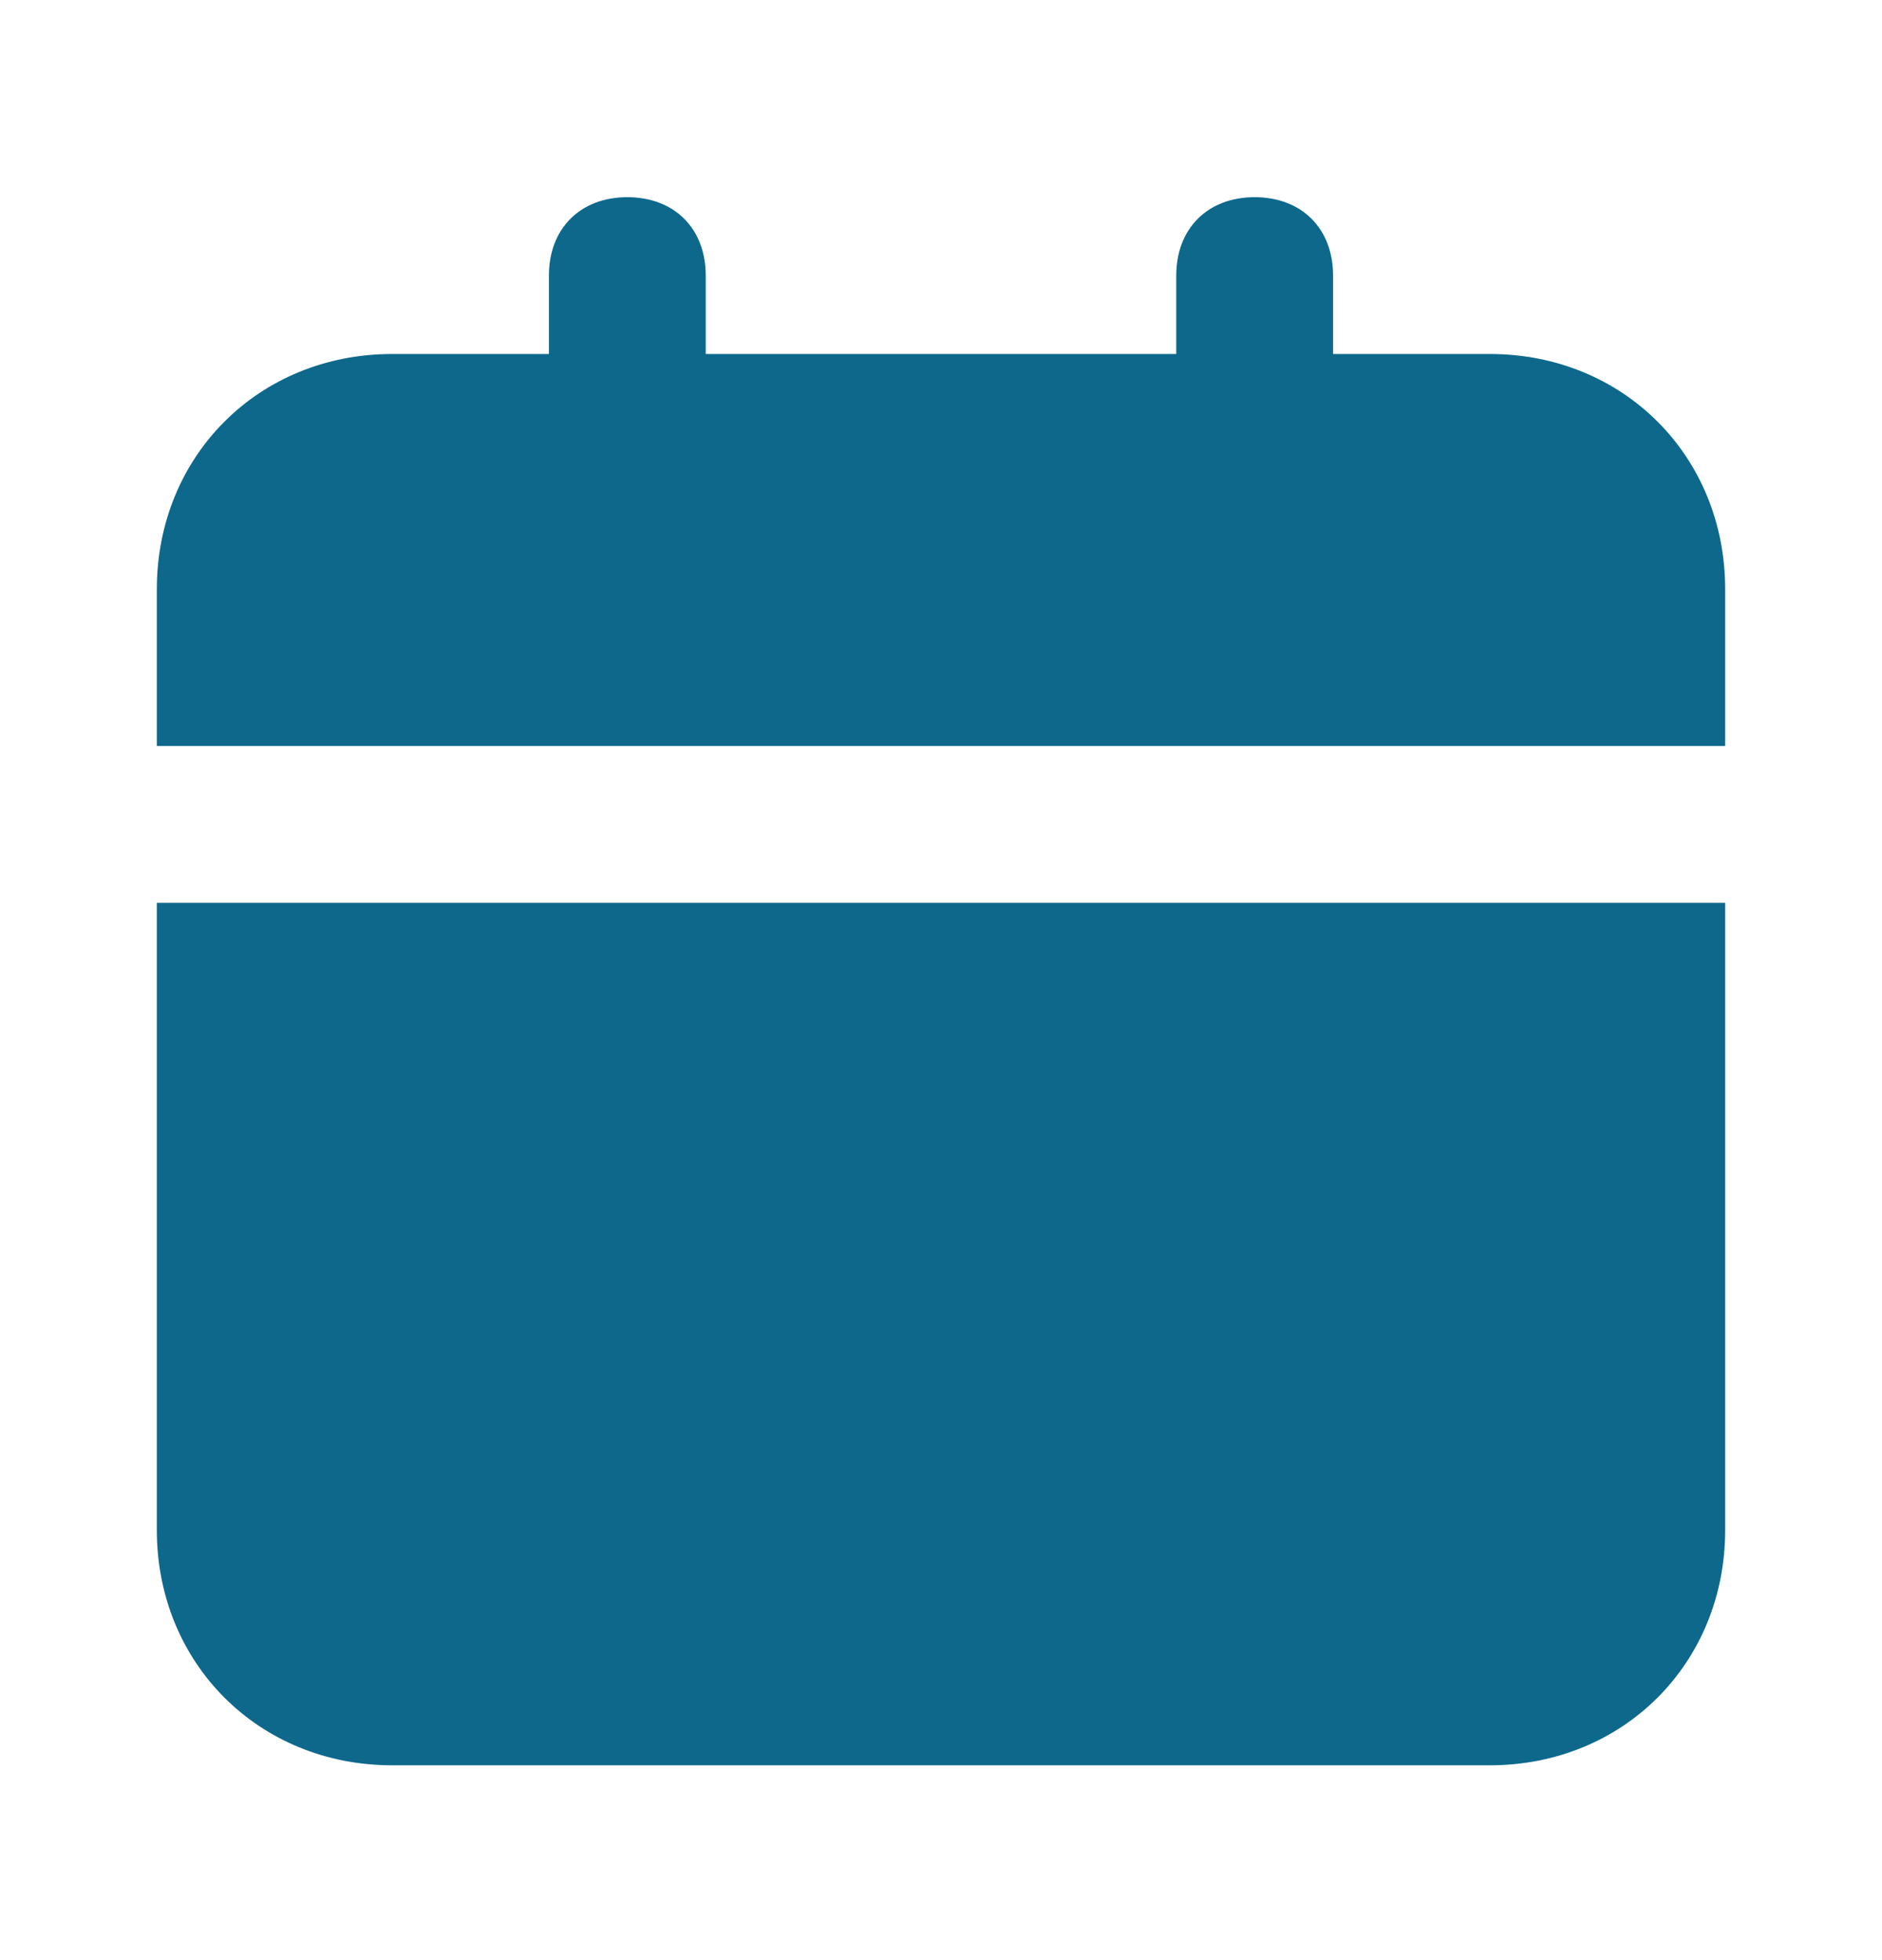 <svg width="24" height="25" viewBox="0 0 24 25" fill="none" xmlns="http://www.w3.org/2000/svg">
<path d="M2 19.515C2 21.215 3.3 22.515 5 22.515H19C20.7 22.515 22 21.215 22 19.515V11.515H2V19.515ZM19 4.515H17V3.515C17 2.915 16.6 2.515 16 2.515C15.4 2.515 15 2.915 15 3.515V4.515H9V3.515C9 2.915 8.6 2.515 8 2.515C7.4 2.515 7 2.915 7 3.515V4.515H5C3.3 4.515 2 5.815 2 7.515V9.515H22V7.515C22 5.815 20.7 4.515 19 4.515Z" fill="#0D688C"/>
</svg>
